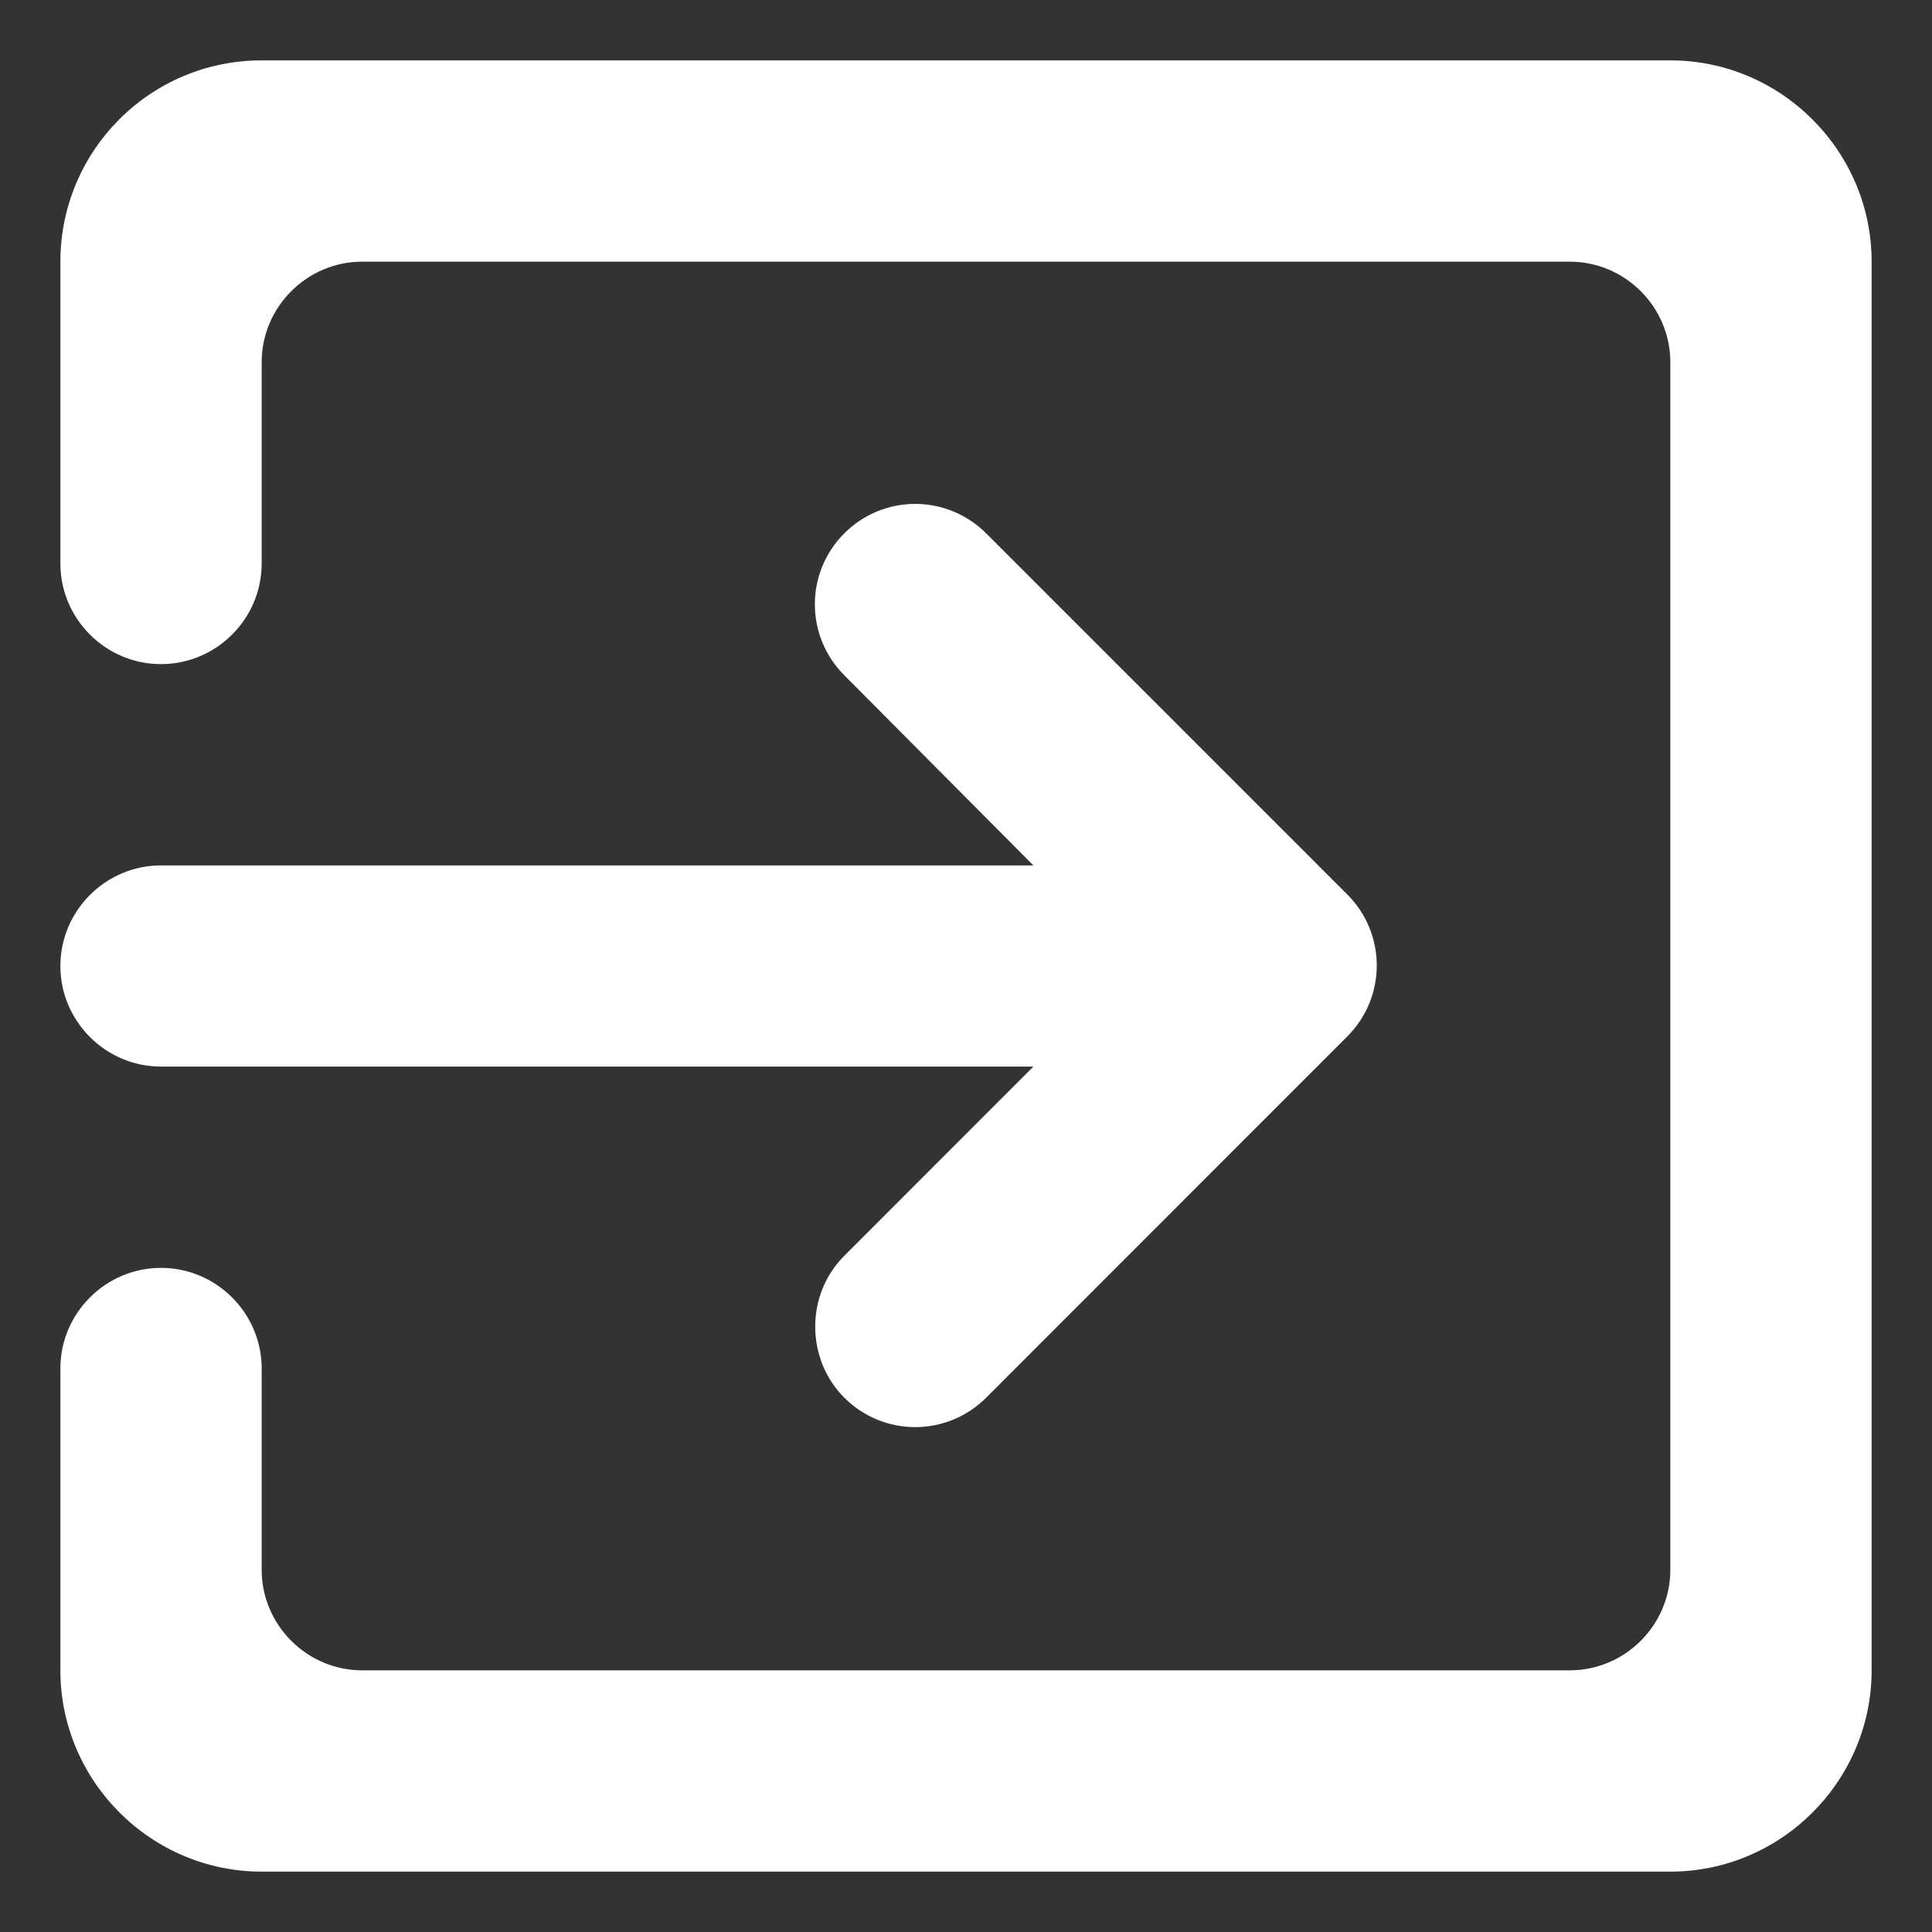 <svg width="16" height="16" viewBox="0 0 16 16" fill="none" xmlns="http://www.w3.org/2000/svg">
<rect x="0" y="0" width="16" height="16" fill="#333333" stroke="none"/>
<path fill-rule="evenodd" clip-rule="evenodd" d="M2.167 0.5H13.833C14.75 0.5 15.5 1.25 15.5 2.167V13.833C15.5 14.75 14.75 15.5 13.833 15.5H2.167C1.25 15.5 0.5 14.75 0.5 13.833V11.333C0.5 10.875 0.875 10.5 1.333 10.5C1.792 10.5 2.167 10.875 2.167 11.333V13C2.167 13.458 2.542 13.833 3 13.833H13C13.458 13.833 13.833 13.458 13.833 13V3C13.833 2.542 13.458 2.167 13 2.167H3C2.542 2.167 2.167 2.542 2.167 3V4.667C2.167 5.125 1.792 5.5 1.333 5.5C0.875 5.5 0.5 5.125 0.5 4.667V2.167C0.5 1.25 1.242 0.5 2.167 0.5ZM11.158 8.583L8.167 11.575C7.842 11.9 7.317 11.9 6.992 11.575C6.675 11.258 6.667 10.725 6.992 10.4L8.558 8.833H1.333C0.875 8.833 0.5 8.458 0.5 8C0.5 7.542 0.875 7.167 1.333 7.167H8.558L6.992 5.592C6.667 5.267 6.667 4.742 6.992 4.417C7.147 4.261 7.359 4.173 7.579 4.173C7.8 4.173 8.011 4.261 8.167 4.417L11.158 7.408C11.483 7.733 11.483 8.258 11.158 8.583Z" fill="white"/>
</svg>

